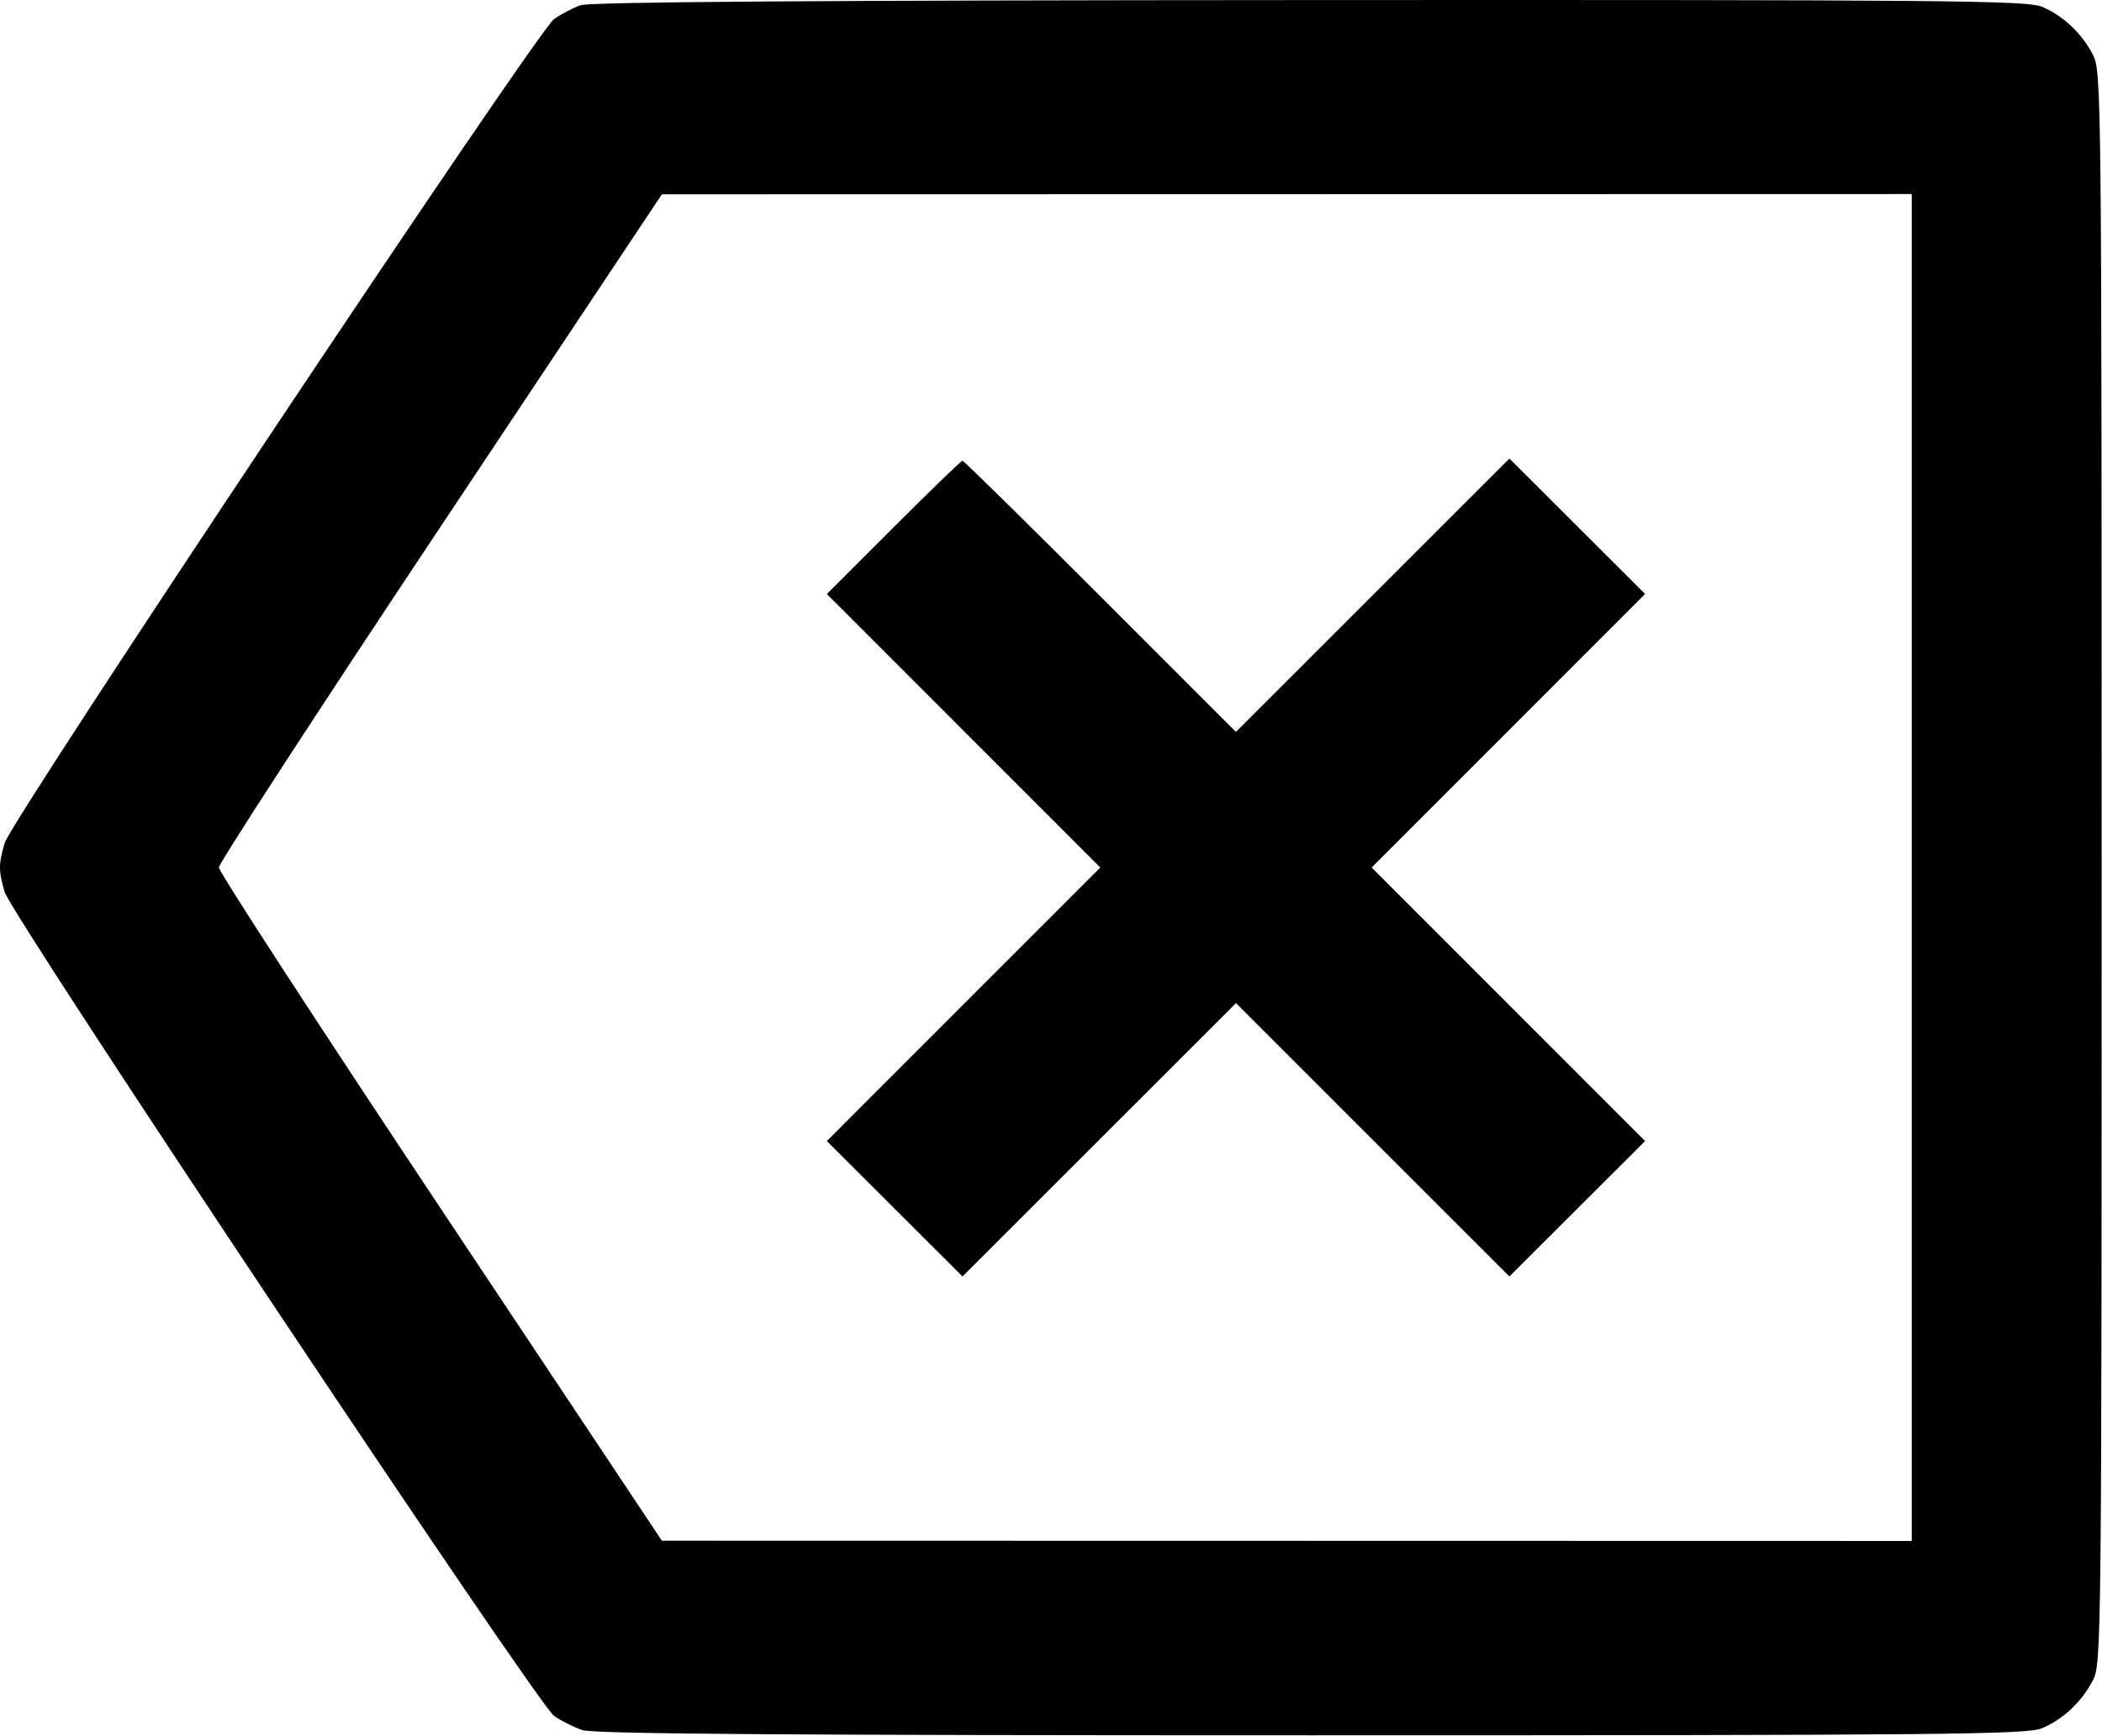 <svg width="465" height="384" viewBox="0 0 465 384" fill="none" xmlns="http://www.w3.org/2000/svg">
<path fill-rule="evenodd" clip-rule="evenodd" d="M128.418 1.157C126.768 1.742 124.139 3.116 122.577 4.211C118.844 6.826 2.418 181.471 0.998 186.586C-0.333 191.379 -0.333 192.491 0.998 197.284C2.423 202.415 118.849 377.051 122.577 379.648C124.139 380.737 126.948 382.147 128.817 382.781C131.327 383.633 173.513 383.935 290.099 383.935C430.574 383.935 448.392 383.763 451.7 382.382C456.388 380.423 460.555 376.498 463.01 371.725C464.866 368.115 464.918 363.234 464.918 191.935C464.918 20.634 464.866 15.755 463.01 12.145C460.555 7.372 456.388 3.446 451.7 1.488C448.389 0.105 430.653 -0.056 289.7 0.014C180.605 0.068 130.486 0.423 128.418 1.157ZM422.918 191.935V340.935L284.668 340.906L146.418 340.88L97.418 267.275C70.468 226.793 48.418 192.89 48.418 191.935C48.418 190.98 70.468 157.077 97.418 116.595L146.418 42.989L284.668 42.962L422.918 42.934V191.935ZM197.665 116.68L182.92 131.425L213.163 161.68L243.406 191.935L213.159 222.194L182.912 252.454L197.918 267.435L212.924 282.415L243.175 252.178L273.426 221.939L303.667 252.18L333.908 282.419L348.916 267.437L363.924 252.454L333.677 222.194L303.43 191.935L333.677 161.676L363.924 131.416L348.918 116.435L333.912 101.454L303.659 131.694L273.406 161.935L243.418 131.935C226.925 115.435 213.201 101.935 212.92 101.935C212.639 101.935 205.774 108.57 197.665 116.68Z" fill="black"/>
</svg>
